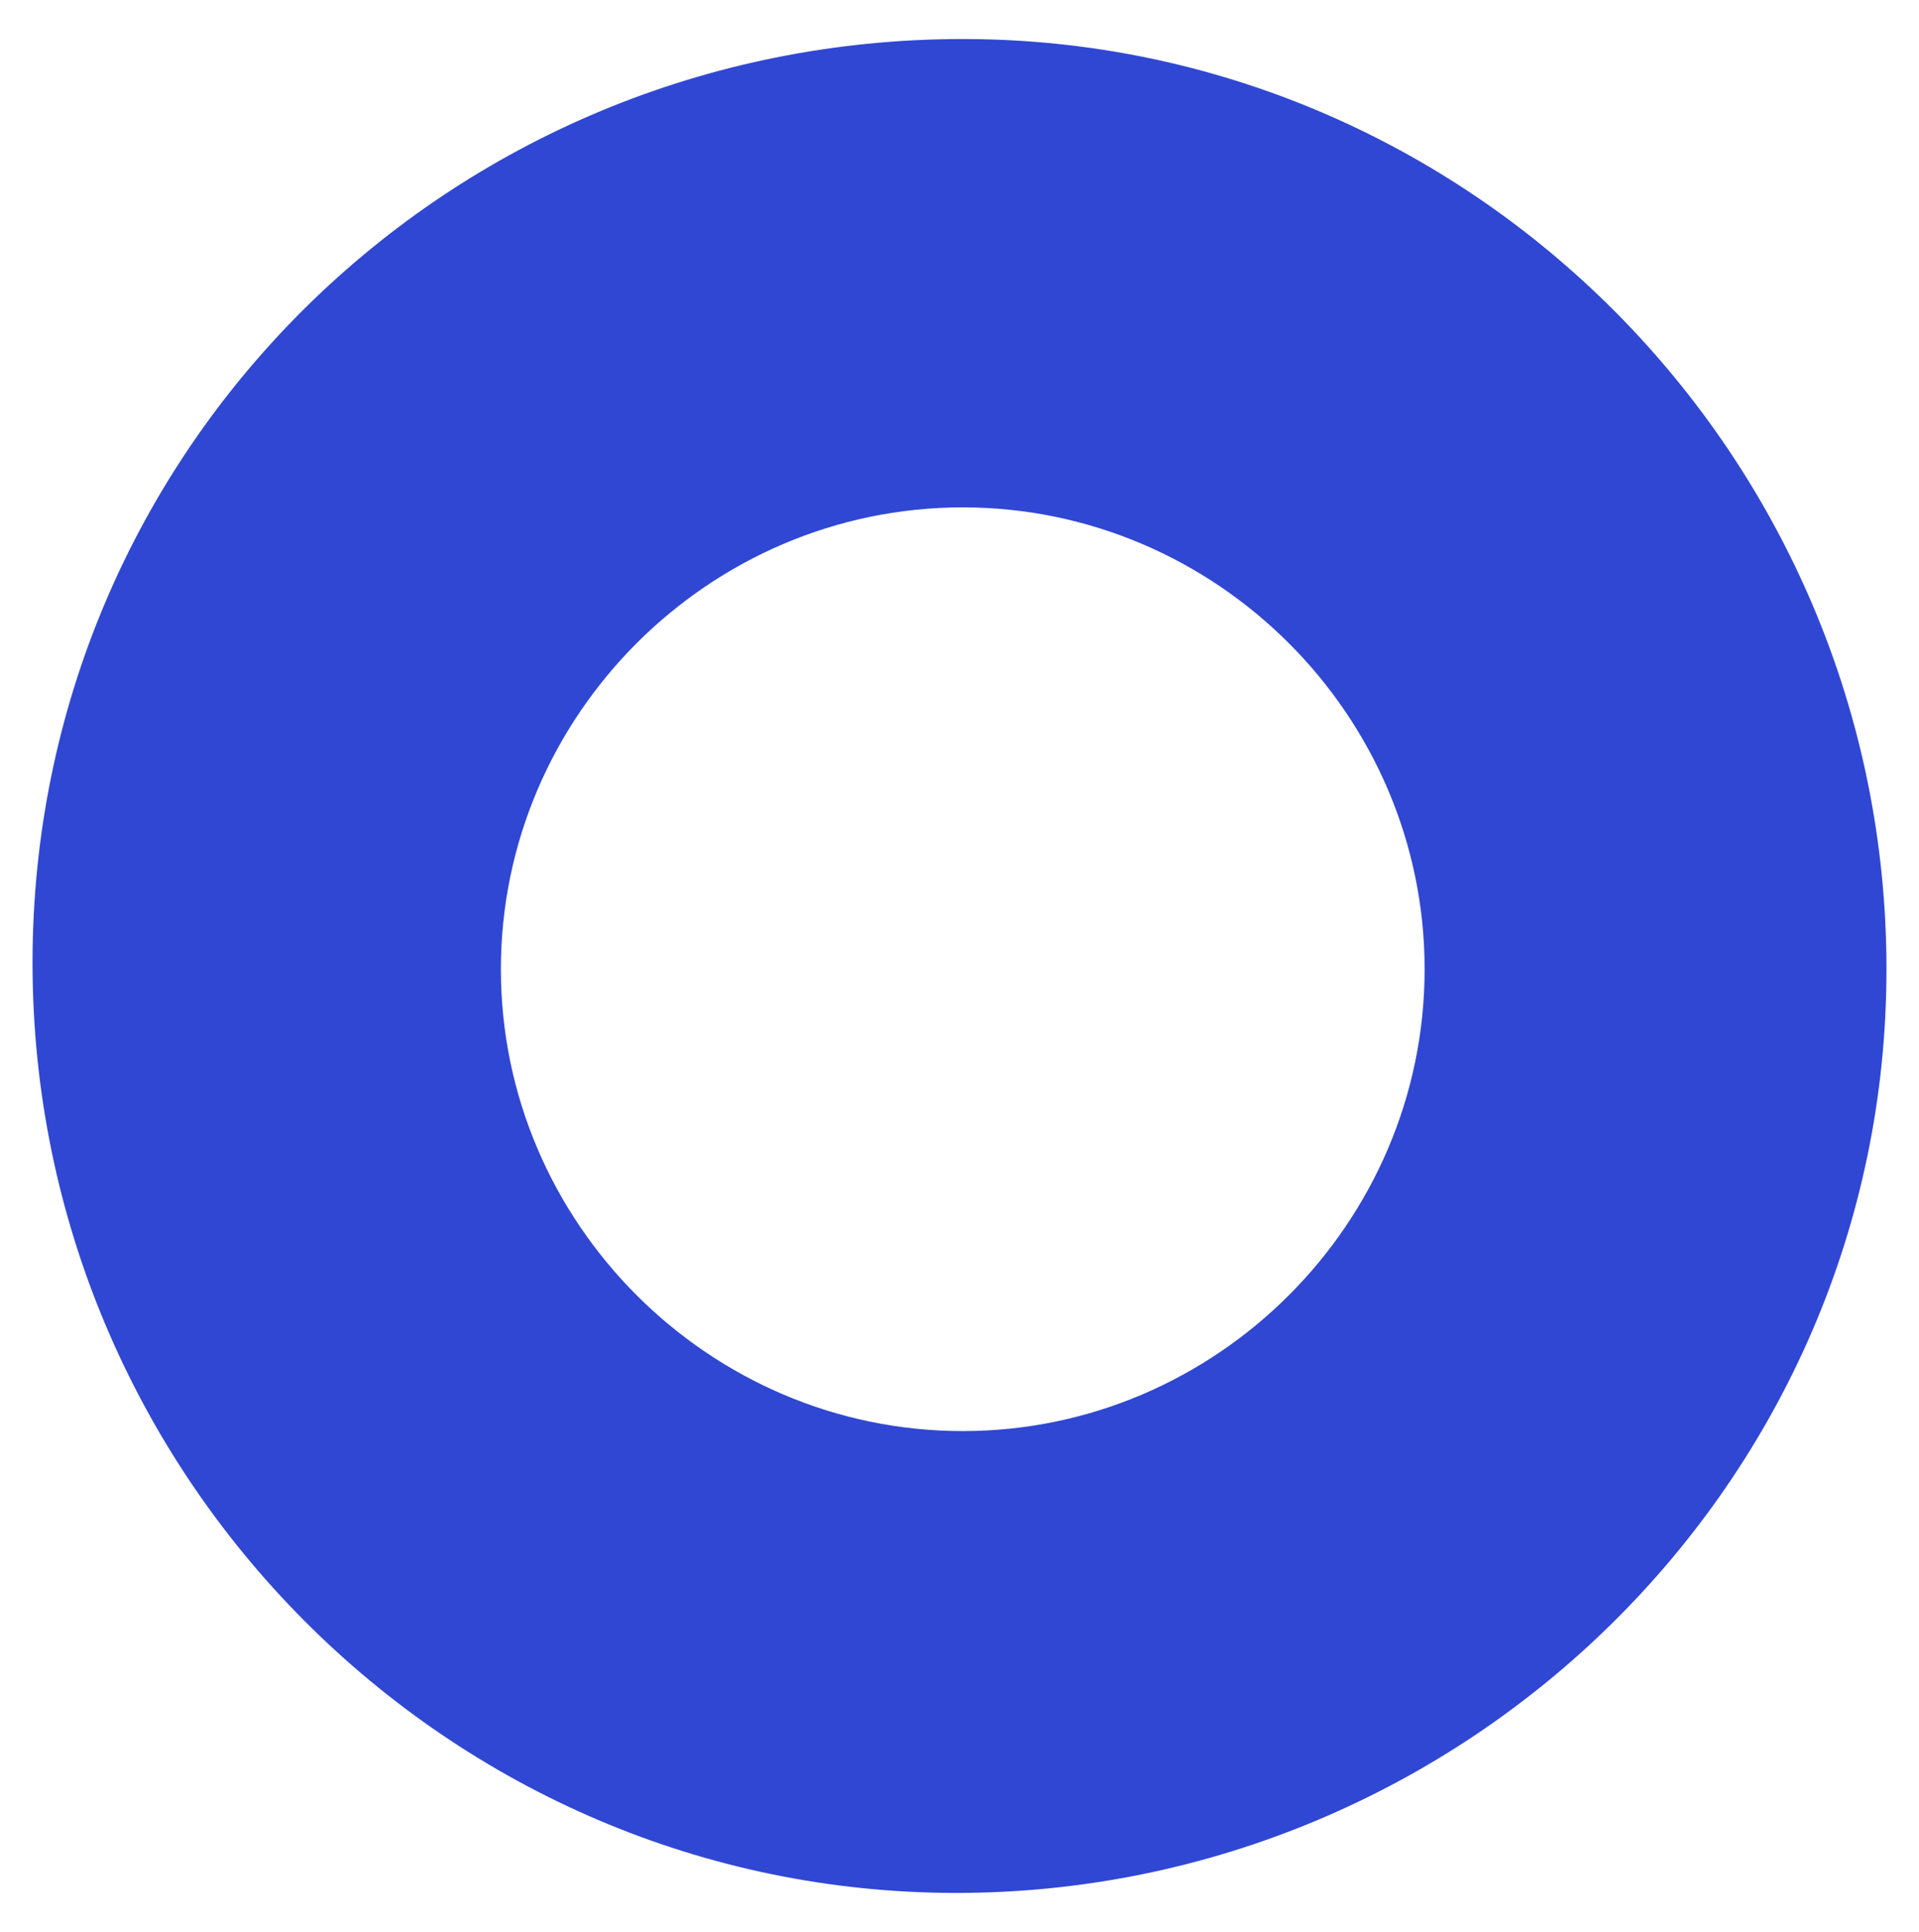 <?xml version="1.0" encoding="utf-8"?>
<!-- Generator: Adobe Illustrator 21.0.1, SVG Export Plug-In . SVG Version: 6.00 Build 0)  -->
<svg version="1.1" id="Layer_1" xmlns="http://www.w3.org/2000/svg" xmlns:xlink="http://www.w3.org/1999/xlink" x="0px" y="0px"
	 viewBox="0 0 29.5 29.7" style="enable-background:new 0 0 29.5 29.7;" xml:space="preserve">
<style type="text/css">
	.st0{fill:#3047D3;}
</style>
<title>Artboard 8 copy 4</title>
<path class="st0" d="M14.8,0.6C6.9,0.6,0.5,6.9,0.5,14.8c0,7.9,6.4,14.3,14.2,14.3S29,22.8,29,14.9c0,0,0,0,0,0
	C29,7,22.6,0.6,14.8,0.6z M14.8,22c-3.9,0-7.1-3.2-7.1-7.1s3.2-7.1,7.1-7.1s7.1,3.2,7.1,7.1v0C21.9,18.8,18.7,22,14.8,22
	C14.8,22,14.8,22,14.8,22L14.8,22z"/>
</svg>
